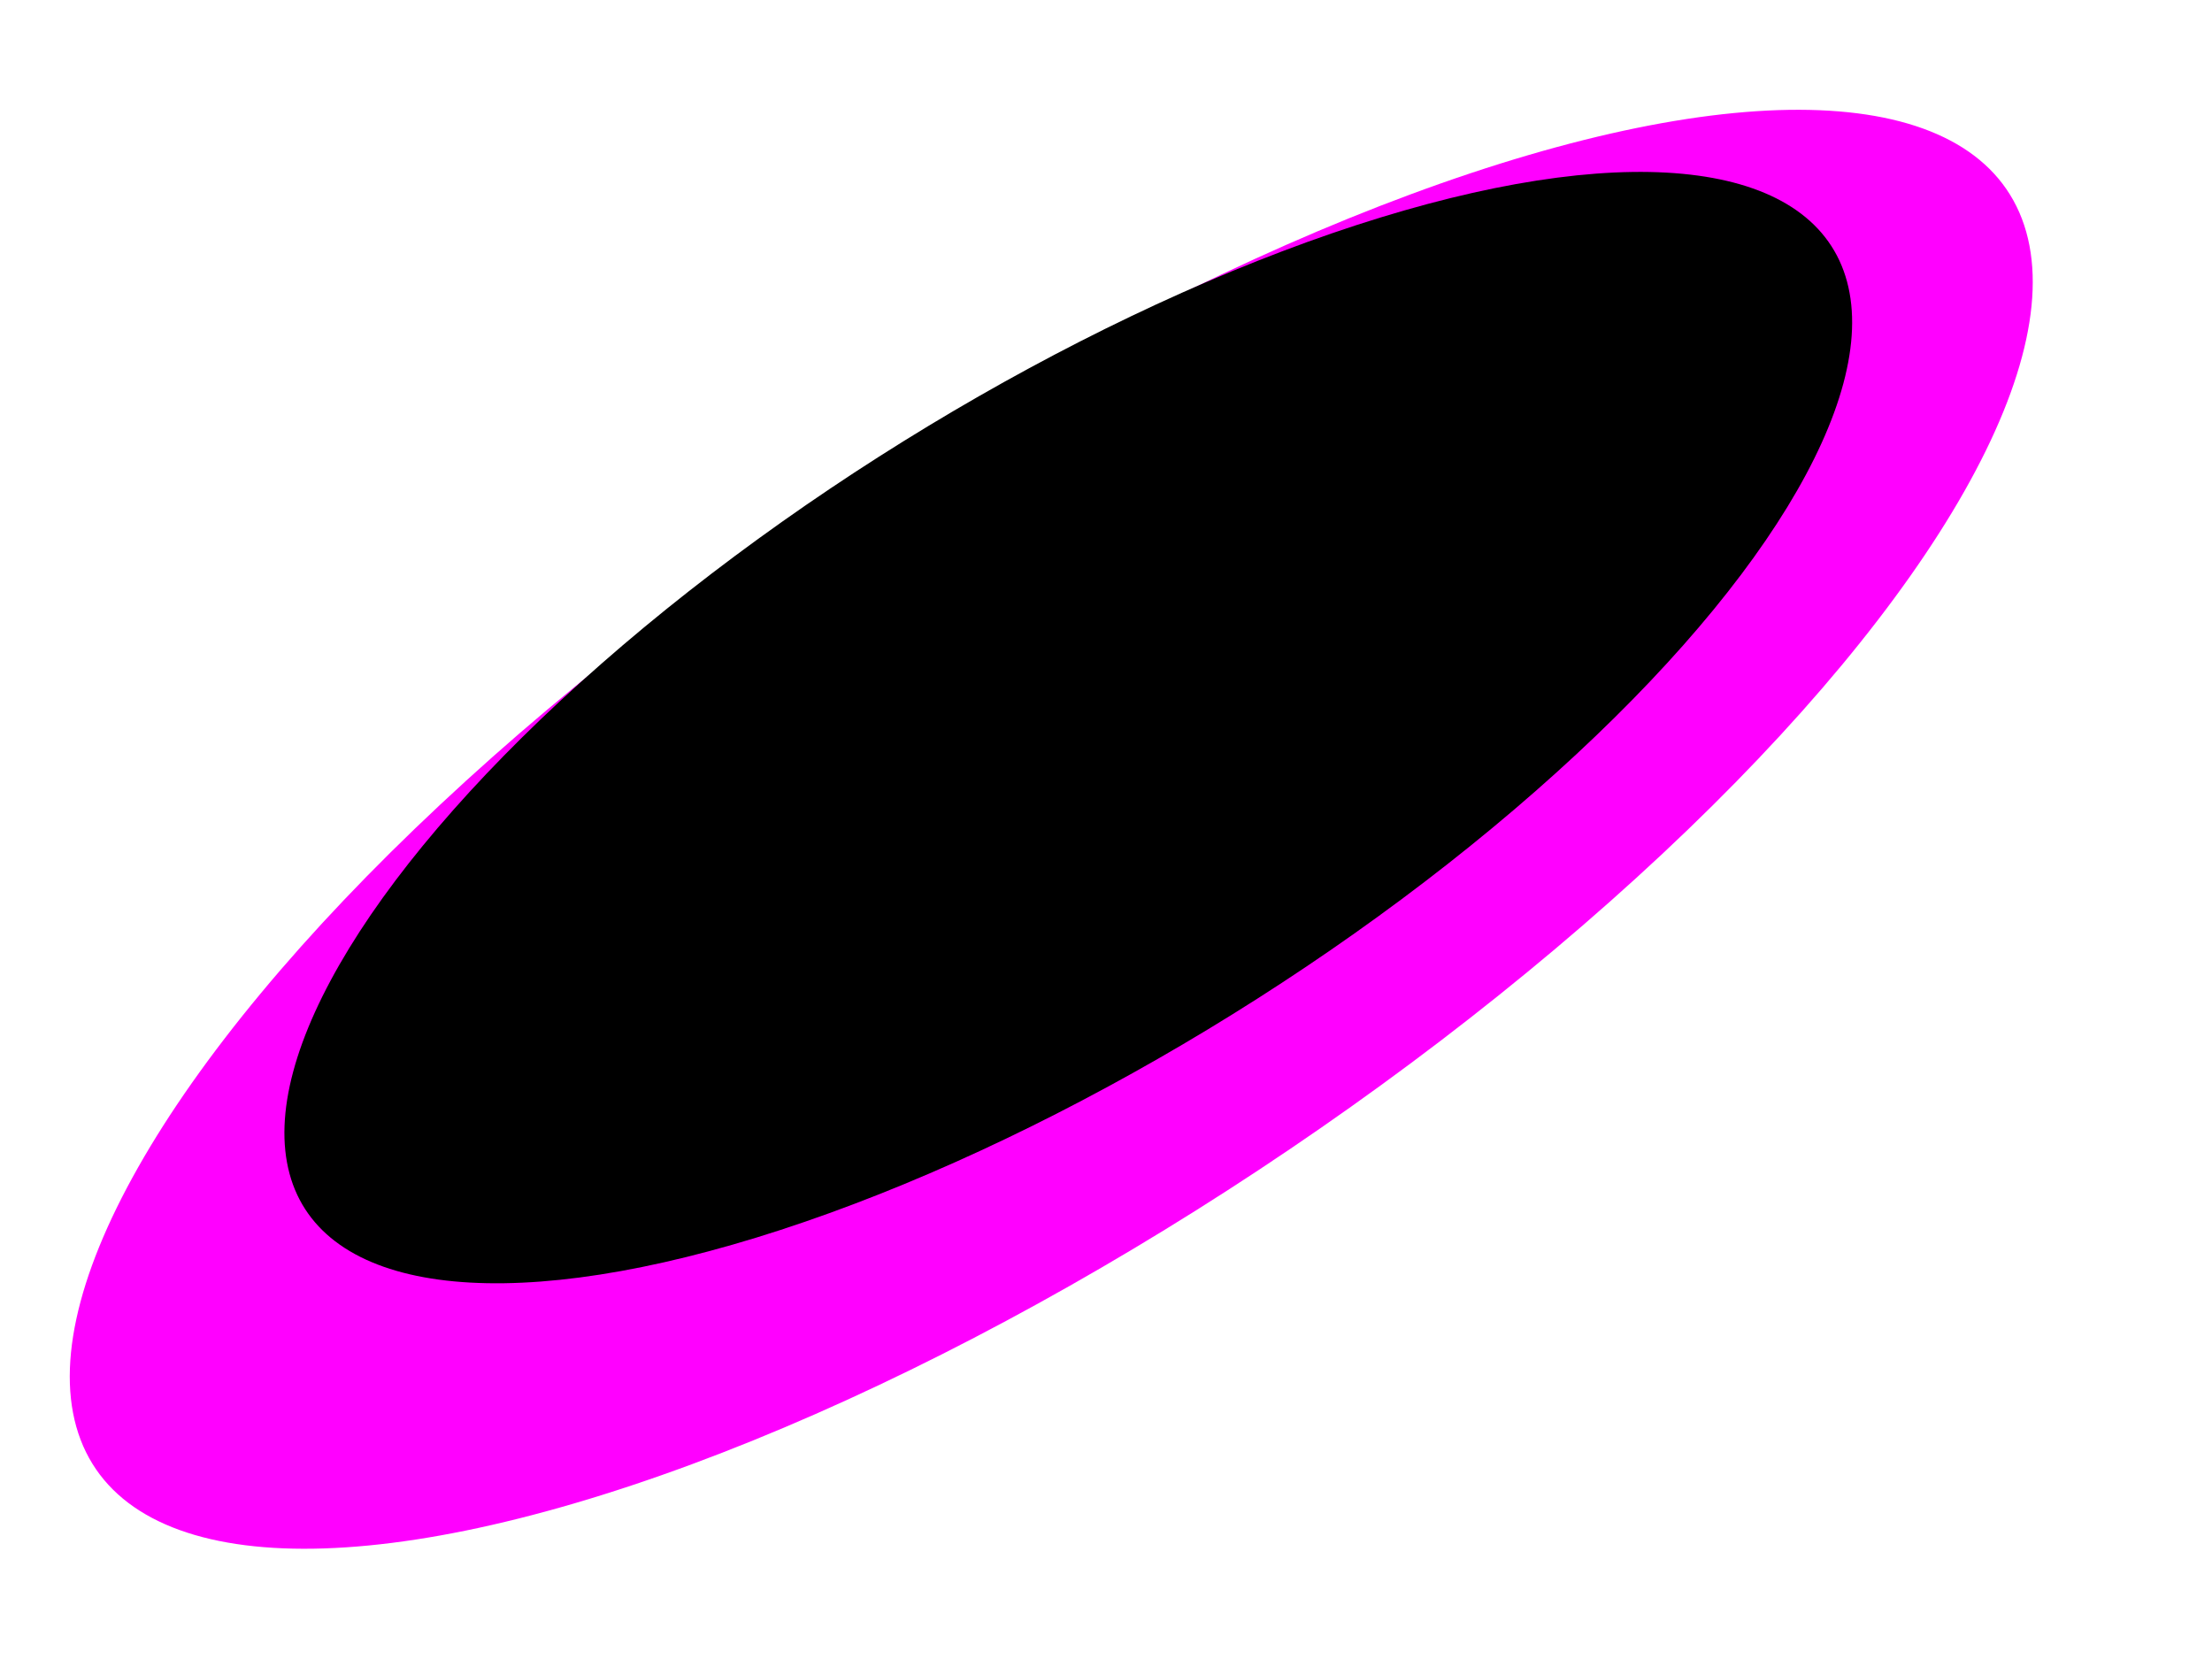 <?xml version="1.0" encoding="UTF-8" standalone="no"?>
<!-- Created with Inkscape (http://www.inkscape.org/) -->

<svg
   width="64"
   height="48"
   viewBox="0 0 16.933 12.7"
   version="1.1"
   id="svg5"
   xml:space="preserve"
   sodipodi:docname="firmware_graphic.svg"
   inkscape:version="1.2 (dc2aeda, 2022-05-15)"
   inkscape:export-filename="firmware_graphic.png"
   inkscape:export-xdpi="96"
   inkscape:export-ydpi="96"
   xmlns:inkscape="http://www.inkscape.org/namespaces/inkscape"
   xmlns:sodipodi="http://sodipodi.sourceforge.net/DTD/sodipodi-0.dtd"
   xmlns:xlink="http://www.w3.org/1999/xlink"
   xmlns="http://www.w3.org/2000/svg"
   xmlns:svg="http://www.w3.org/2000/svg"><sodipodi:namedview
     id="namedview7"
     pagecolor="#000000"
     bordercolor="#666666"
     borderopacity="1.0"
     inkscape:showpageshadow="2"
     inkscape:pageopacity="1"
     inkscape:pagecheckerboard="0"
     inkscape:deskcolor="#d1c000"
     inkscape:document-units="mm"
     showgrid="false"
     inkscape:zoom="6.8972587"
     inkscape:cx="29.35949"
     inkscape:cy="30.374386"
     inkscape:window-width="1446"
     inkscape:window-height="719"
     inkscape:window-x="1511"
     inkscape:window-y="119"
     inkscape:window-maximized="0"
     inkscape:current-layer="g3036" /><defs
     id="defs2"><linearGradient
       id="linearGradient2823"
       inkscape:swatch="solid"><stop
         style="stop-color:#ff0000;stop-opacity:1;"
         offset="0"
         id="stop2821" /></linearGradient><linearGradient
       id="linearGradient57060"
       inkscape:swatch="solid"><stop
         style="stop-color:#000000;stop-opacity:1;"
         offset="0"
         id="stop57058" /></linearGradient><linearGradient
       inkscape:collect="always"
       id="linearGradient56713"><stop
         style="stop-color:#000000;stop-opacity:1;"
         offset="0"
         id="stop56709" /><stop
         style="stop-color:#000000;stop-opacity:0;"
         offset="1"
         id="stop56711" /></linearGradient><linearGradient
       inkscape:collect="always"
       xlink:href="#linearGradient56713"
       id="linearGradient56715"
       x1="1.371"
       y1="18.38"
       x2="62.578"
       y2="18.38"
       gradientUnits="userSpaceOnUse" /><linearGradient
       inkscape:collect="always"
       xlink:href="#linearGradient57060"
       id="linearGradient57062"
       x1="1.238"
       y1="18.38"
       x2="62.711"
       y2="18.38"
       gradientUnits="userSpaceOnUse" /><rect
       x="-60.913"
       y="-39.511"
       width="3.293"
       height="93.838"
       id="rect571" /></defs><g
     inkscape:label="圖層 1"
     inkscape:groupmode="layer"
     id="layer1"><g
       id="g4765"
       transform="translate(0.145,-1.63)"><g
         id="g4856"
         transform="matrix(0.287,0,0,0.287,-0.706,1.282)"><g
           id="g4004"
           transform="matrix(0.876,-0.5,0.429,1.021,-3.032,15.528)"><g
             id="g4734"
             transform="matrix(1.287,0.002,0.002,1.284,-11.007,-2.167)"><ellipse
               style="fill:#ff00ff;fill-opacity:1;stroke:none;stroke-width:0.231;stroke-linejoin:round;stroke-dasharray:none;stroke-opacity:1"
               id="path3874"
               cx="30.59"
               cy="19.314"
               rx="23.442"
               ry="7.618"
               transform="matrix(0.999,-0.041,-0.039,0.999,0,0)" /><ellipse
               style="fill:#000000;fill-opacity:1;stroke:none;stroke-width:0.187;stroke-linejoin:round;stroke-dasharray:none;stroke-opacity:1"
               id="path3874-1"
               cx="33.49"
               cy="16.832"
               rx="18.437"
               ry="6.353"
               transform="matrix(1,-0.003,-0.151,0.988,0,0)" /></g></g><g
           id="g3078"
           transform="translate(-1.301,-0.052)" /></g></g></g></svg>
